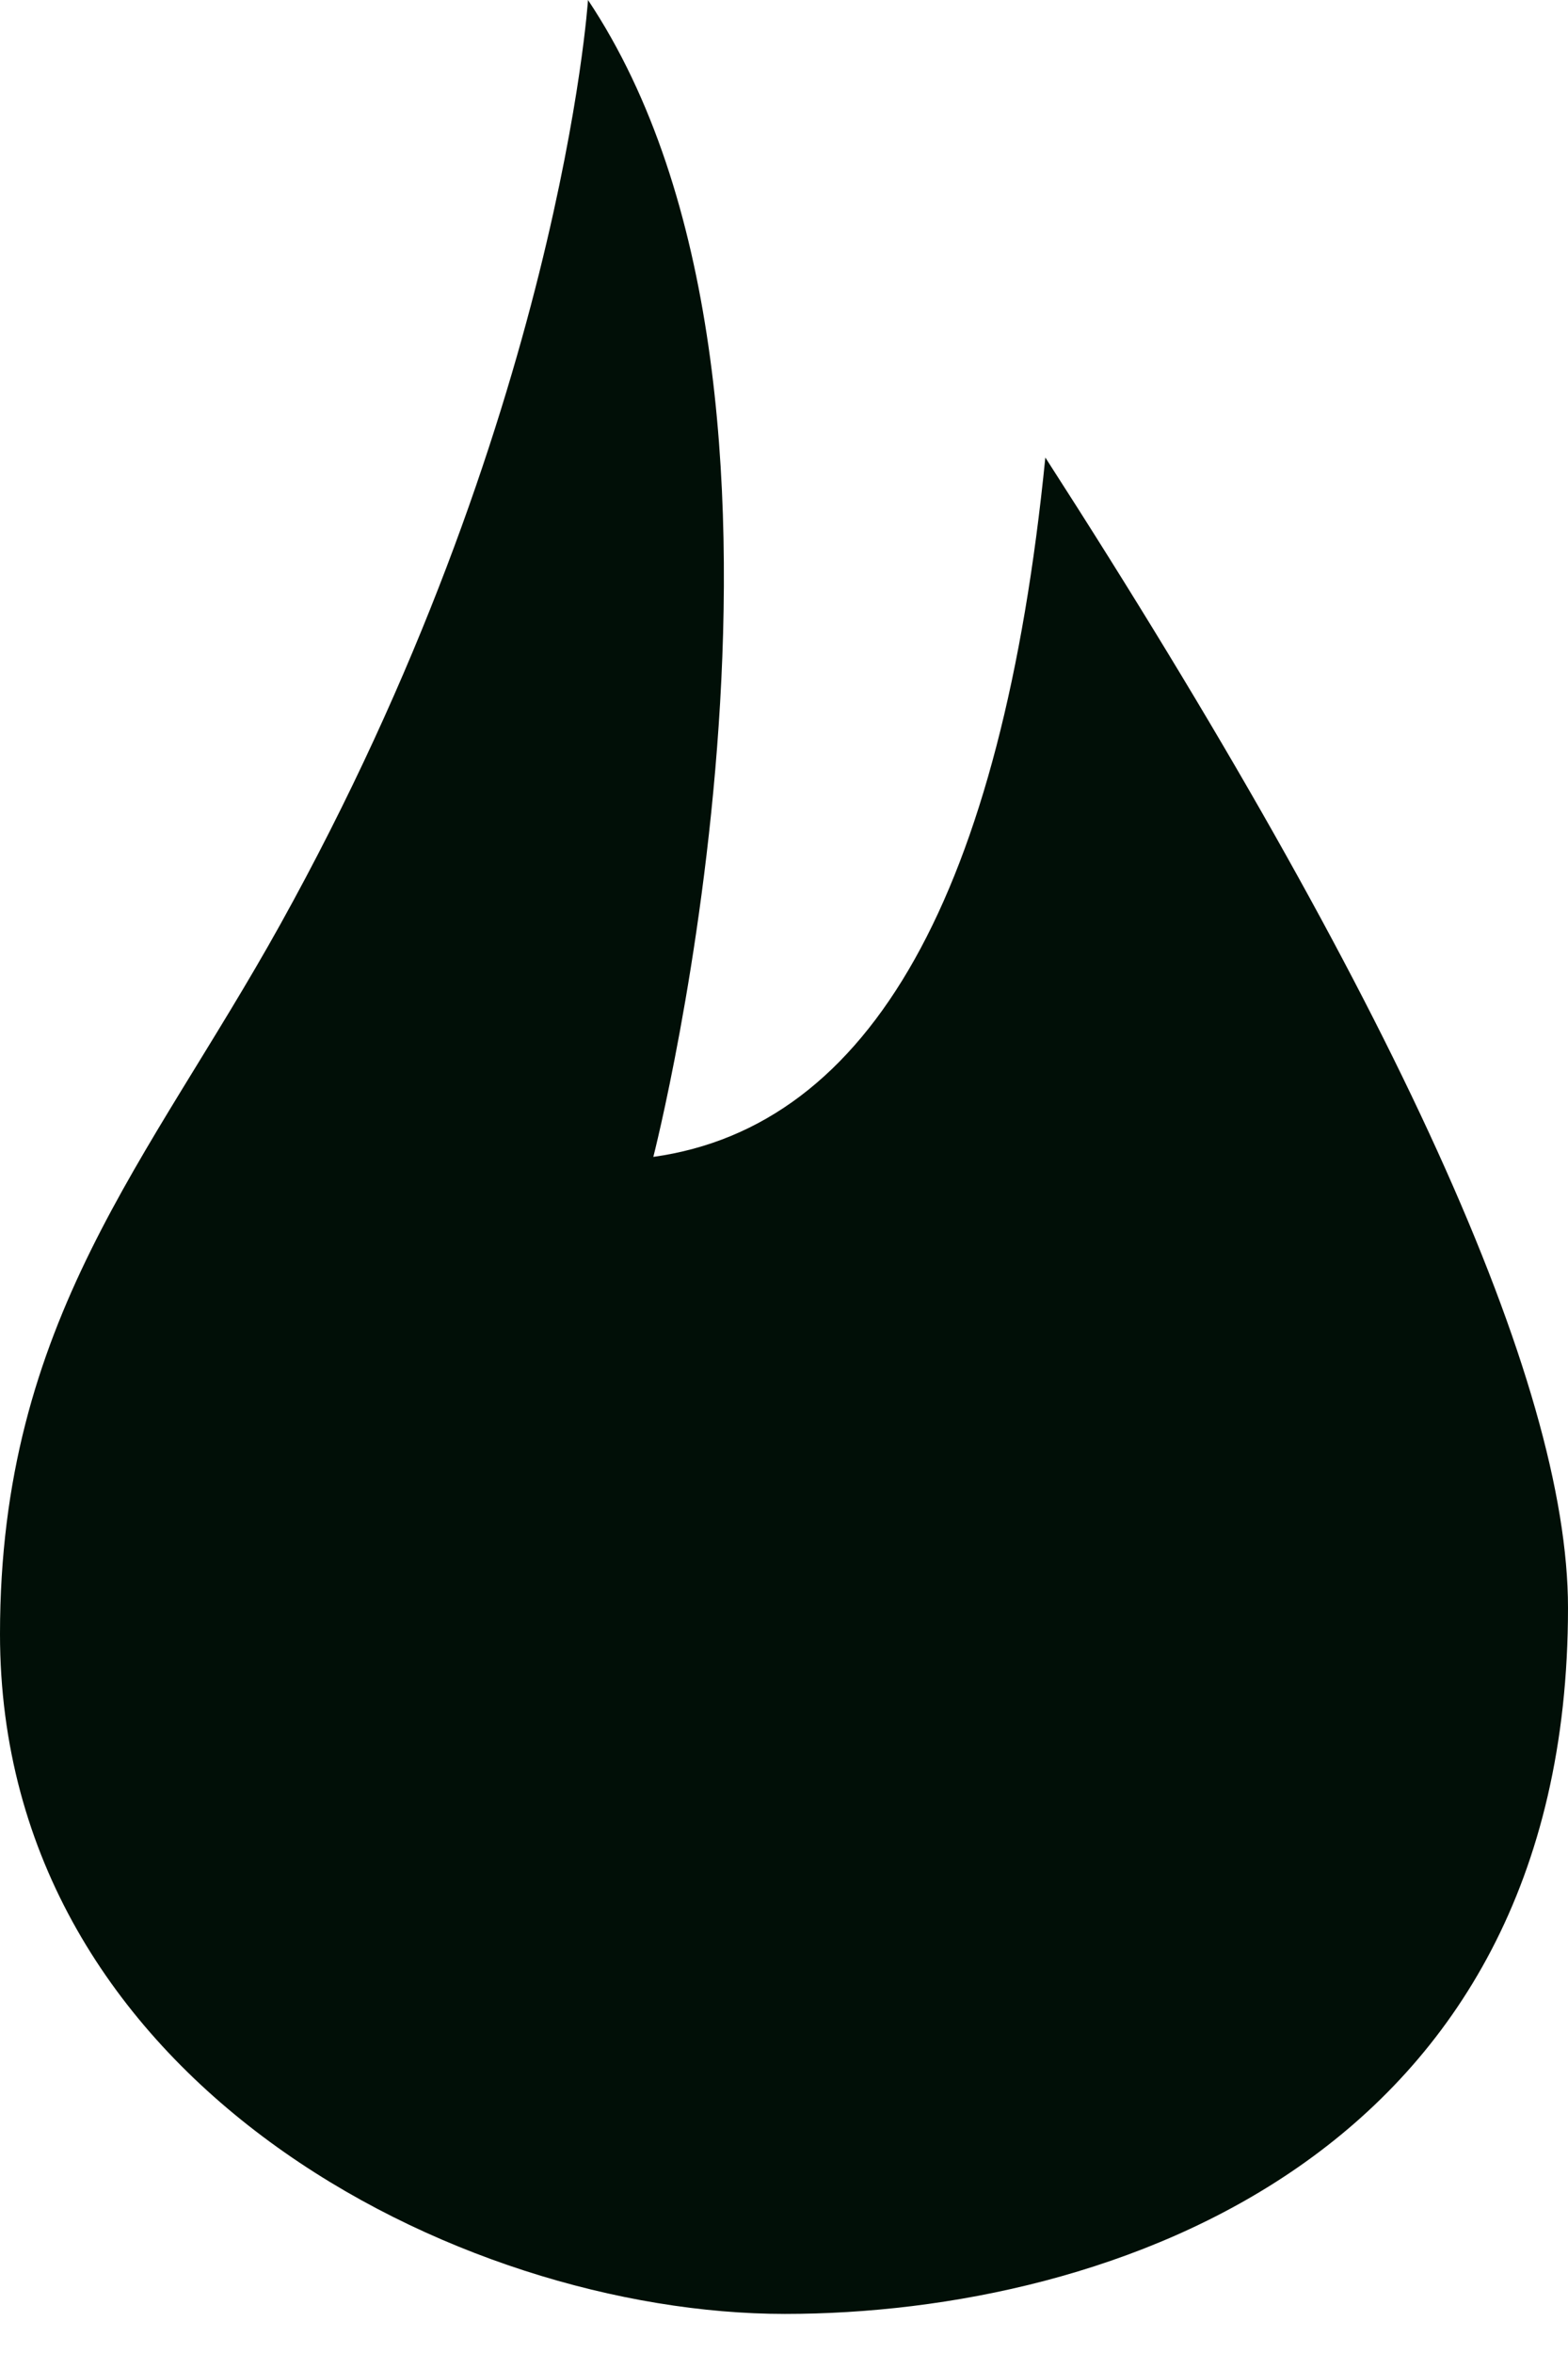 <svg width="12" height="18" viewBox="0 0 12 18" fill="none" xmlns="http://www.w3.org/2000/svg">
<path fill-rule="evenodd" clip-rule="evenodd" d="M8 3.5C7.667 6.833 6.667 8.617 5 8.85C5 8.85 6.5 3 4.5 0C4.5 0 4.288 3.214 2.145 7.072C1.14 8.88 0 10.099 0 12.5C0 15.929 3.511 17.701 6.006 17.701C8.5 17.701 12 16.501 12 12.3C12 10.573 10.667 7.64 8 3.5Z" fill="#010F07"/>
</svg>
